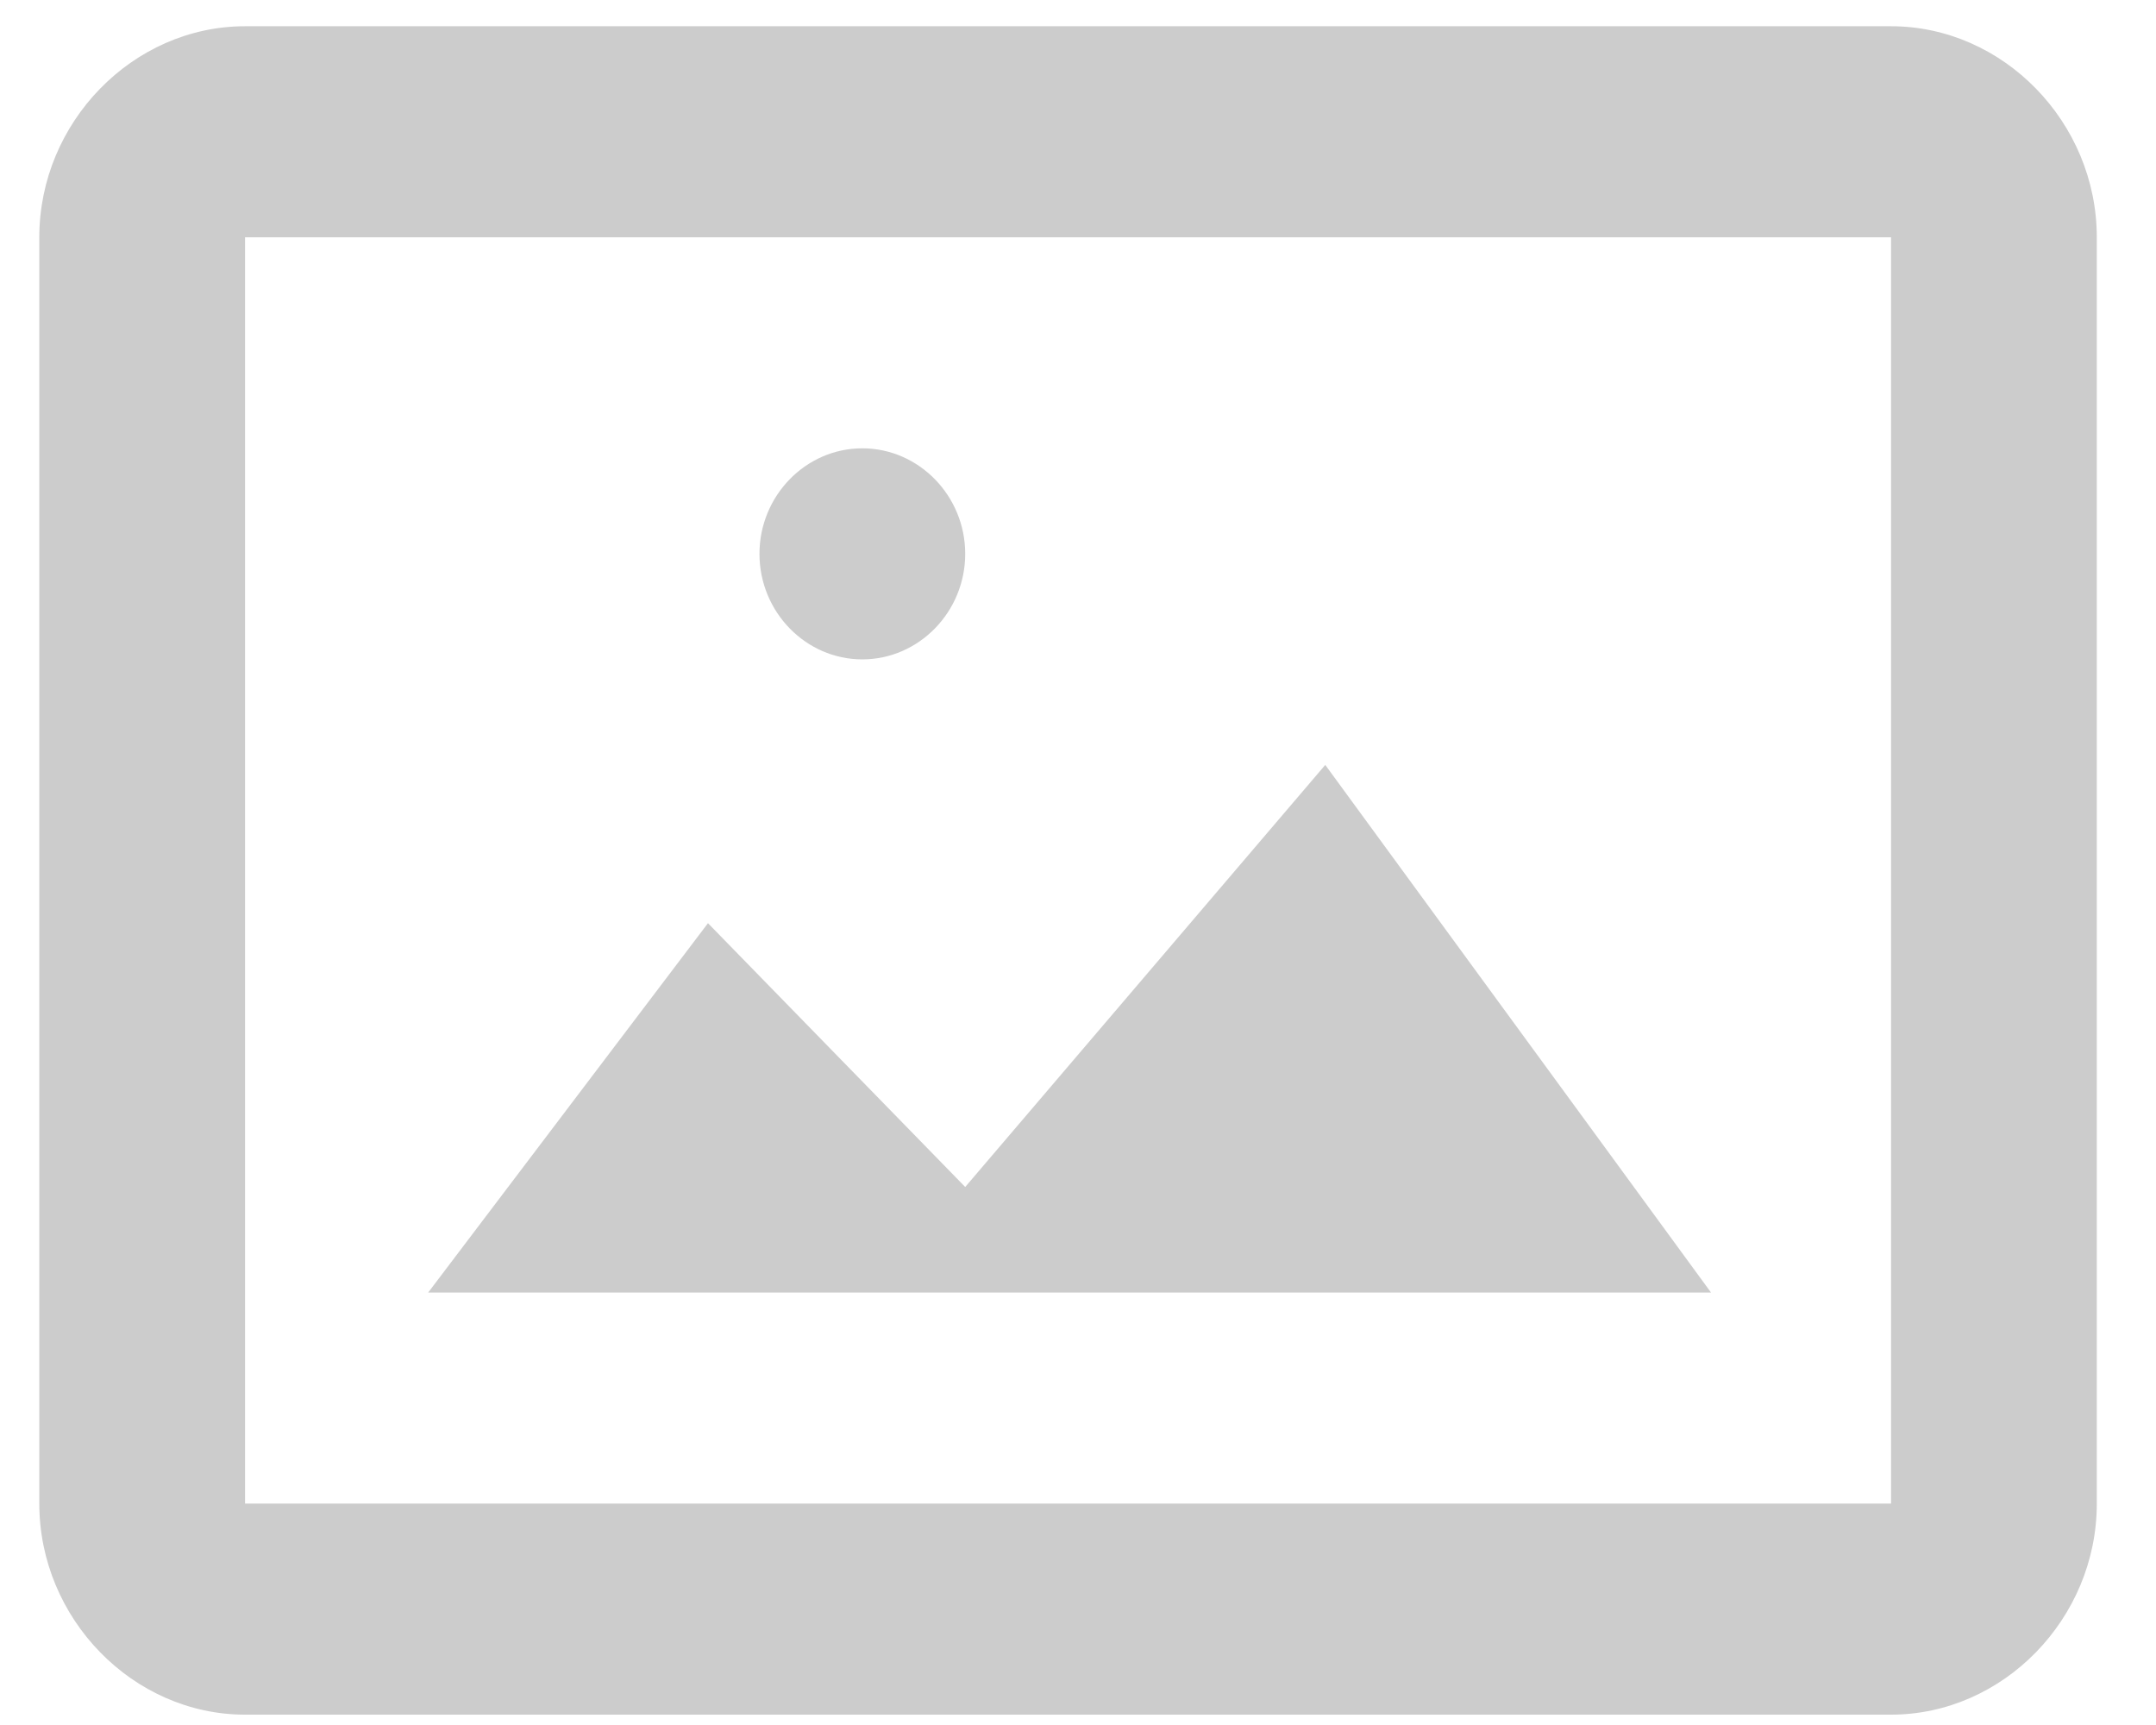 <svg width="35" height="28" viewBox="0 0 35 28" fill="none" xmlns="http://www.w3.org/2000/svg">
<path d="M3.978 0.426C2.158 0.426 0.638 1.984 0.638 3.852V24.406C0.638 26.273 2.158 27.832 3.978 27.832H30.699C32.519 27.832 34.039 26.273 34.039 24.406V3.852C34.039 1.984 32.519 0.426 30.699 0.426H3.978ZM3.978 3.852H30.699V24.406H3.978V3.852ZM13.998 7.277C13.08 7.277 12.329 8.048 12.329 8.99C12.329 9.932 13.08 10.703 13.998 10.703C14.917 10.703 15.669 9.932 15.669 8.99C15.669 8.048 14.917 7.277 13.998 7.277ZM21.514 12.416L15.669 19.267L11.493 14.985L6.951 20.98H27.776L21.514 12.416Z" fill="#CCCCCC"/>
</svg>
